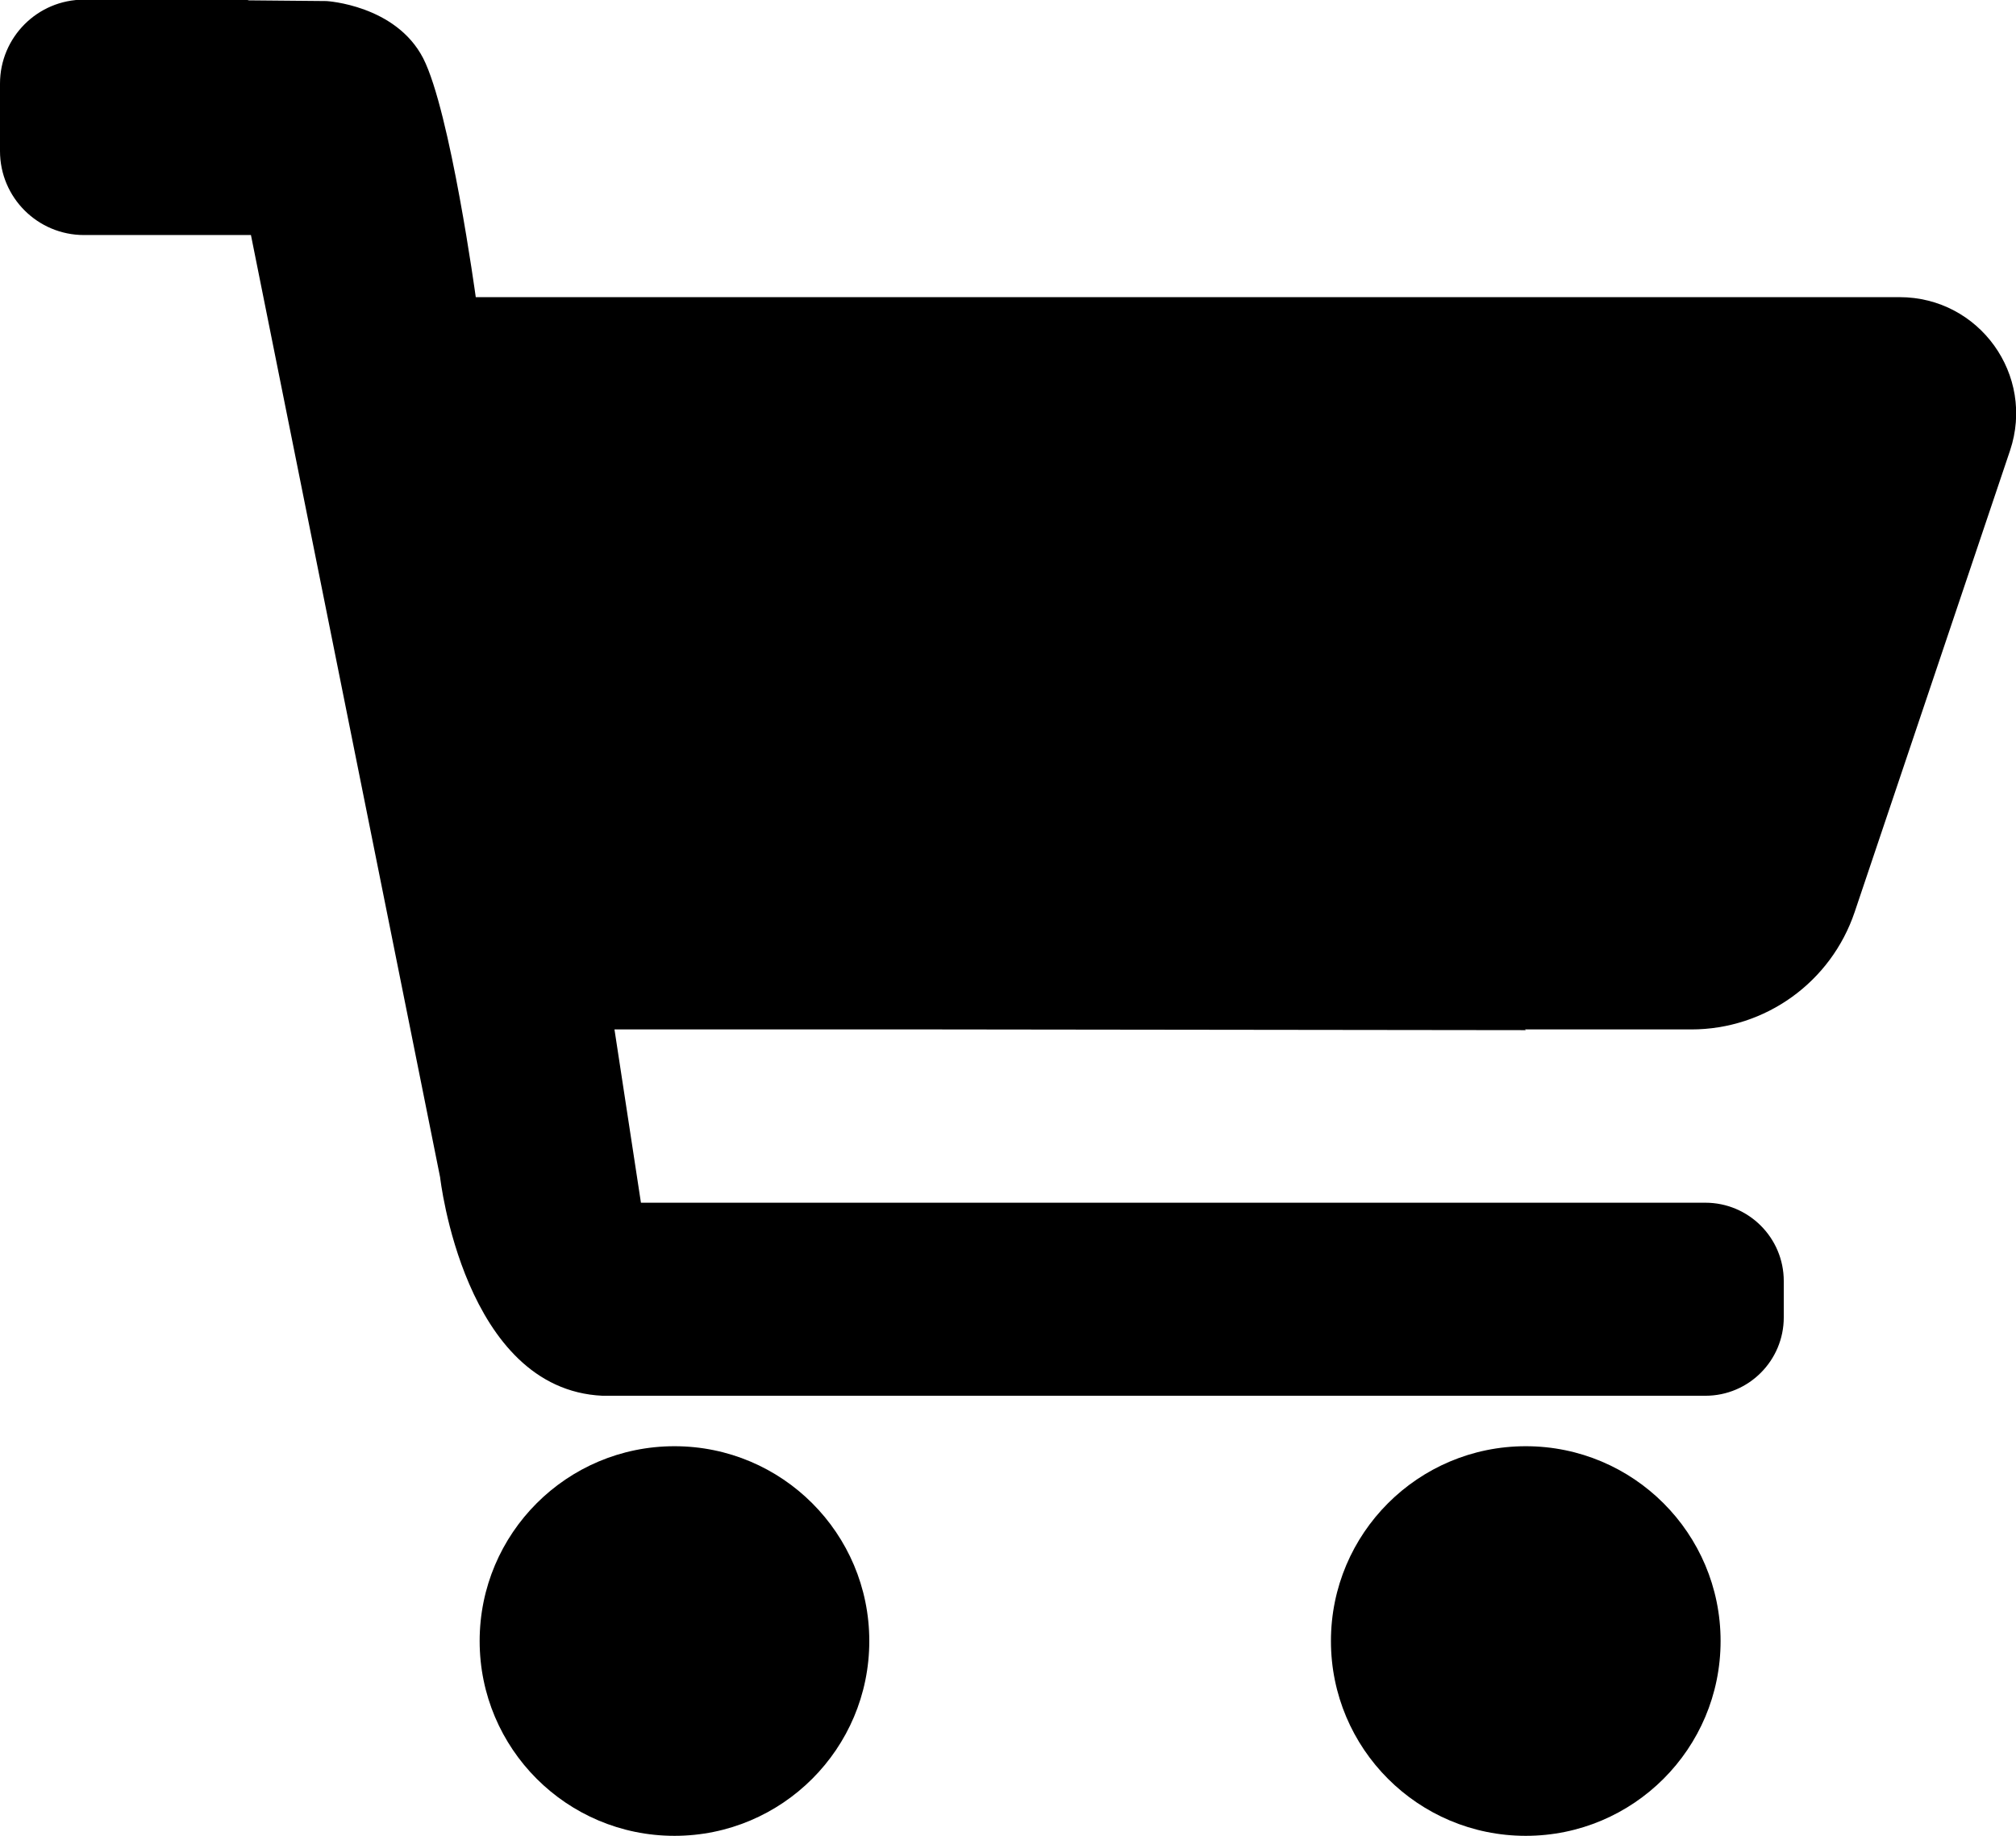<?xml version="1.0" encoding="UTF-8"?><svg id="_Слой_1" xmlns="http://www.w3.org/2000/svg" viewBox="0 0 5.712 5.202"><defs><style>.cls-1{fill-rule:evenodd;}</style></defs><path class="cls-1" d="m1.911,4.098c-.305,0-.552.247-.552.552s.247.552.552.552.552-.247.552-.552-.247-.552-.552-.552Z"/><path class="cls-1" d="m4.323,4.098c-.305,0-.552.247-.552.552s.247.552.552.552.552-.247.552-.552-.247-.552-.552-.552Z"/><path class="cls-1" d="m5.382.842H1.348s-.072-.526-.149-.677C1.121.014.925.003.925.003l-.219-.002c-.003-0-.006-.002-.01-.002H.238c-.132,0-.238.107-.238.238v.191c0,.132.107.238.238.238h.473l.536,2.67s.067.601.46.619h3.125c.123,0,.222-.1.222-.222v-.103c0-.123-.1-.222-.222-.222H1.816l-.075-.491h.927l1.655.002-.002-.002h.471c.21,0,.396-.134.463-.333l.44-1.307c.072-.214-.087-.435-.313-.435Z"/></svg>